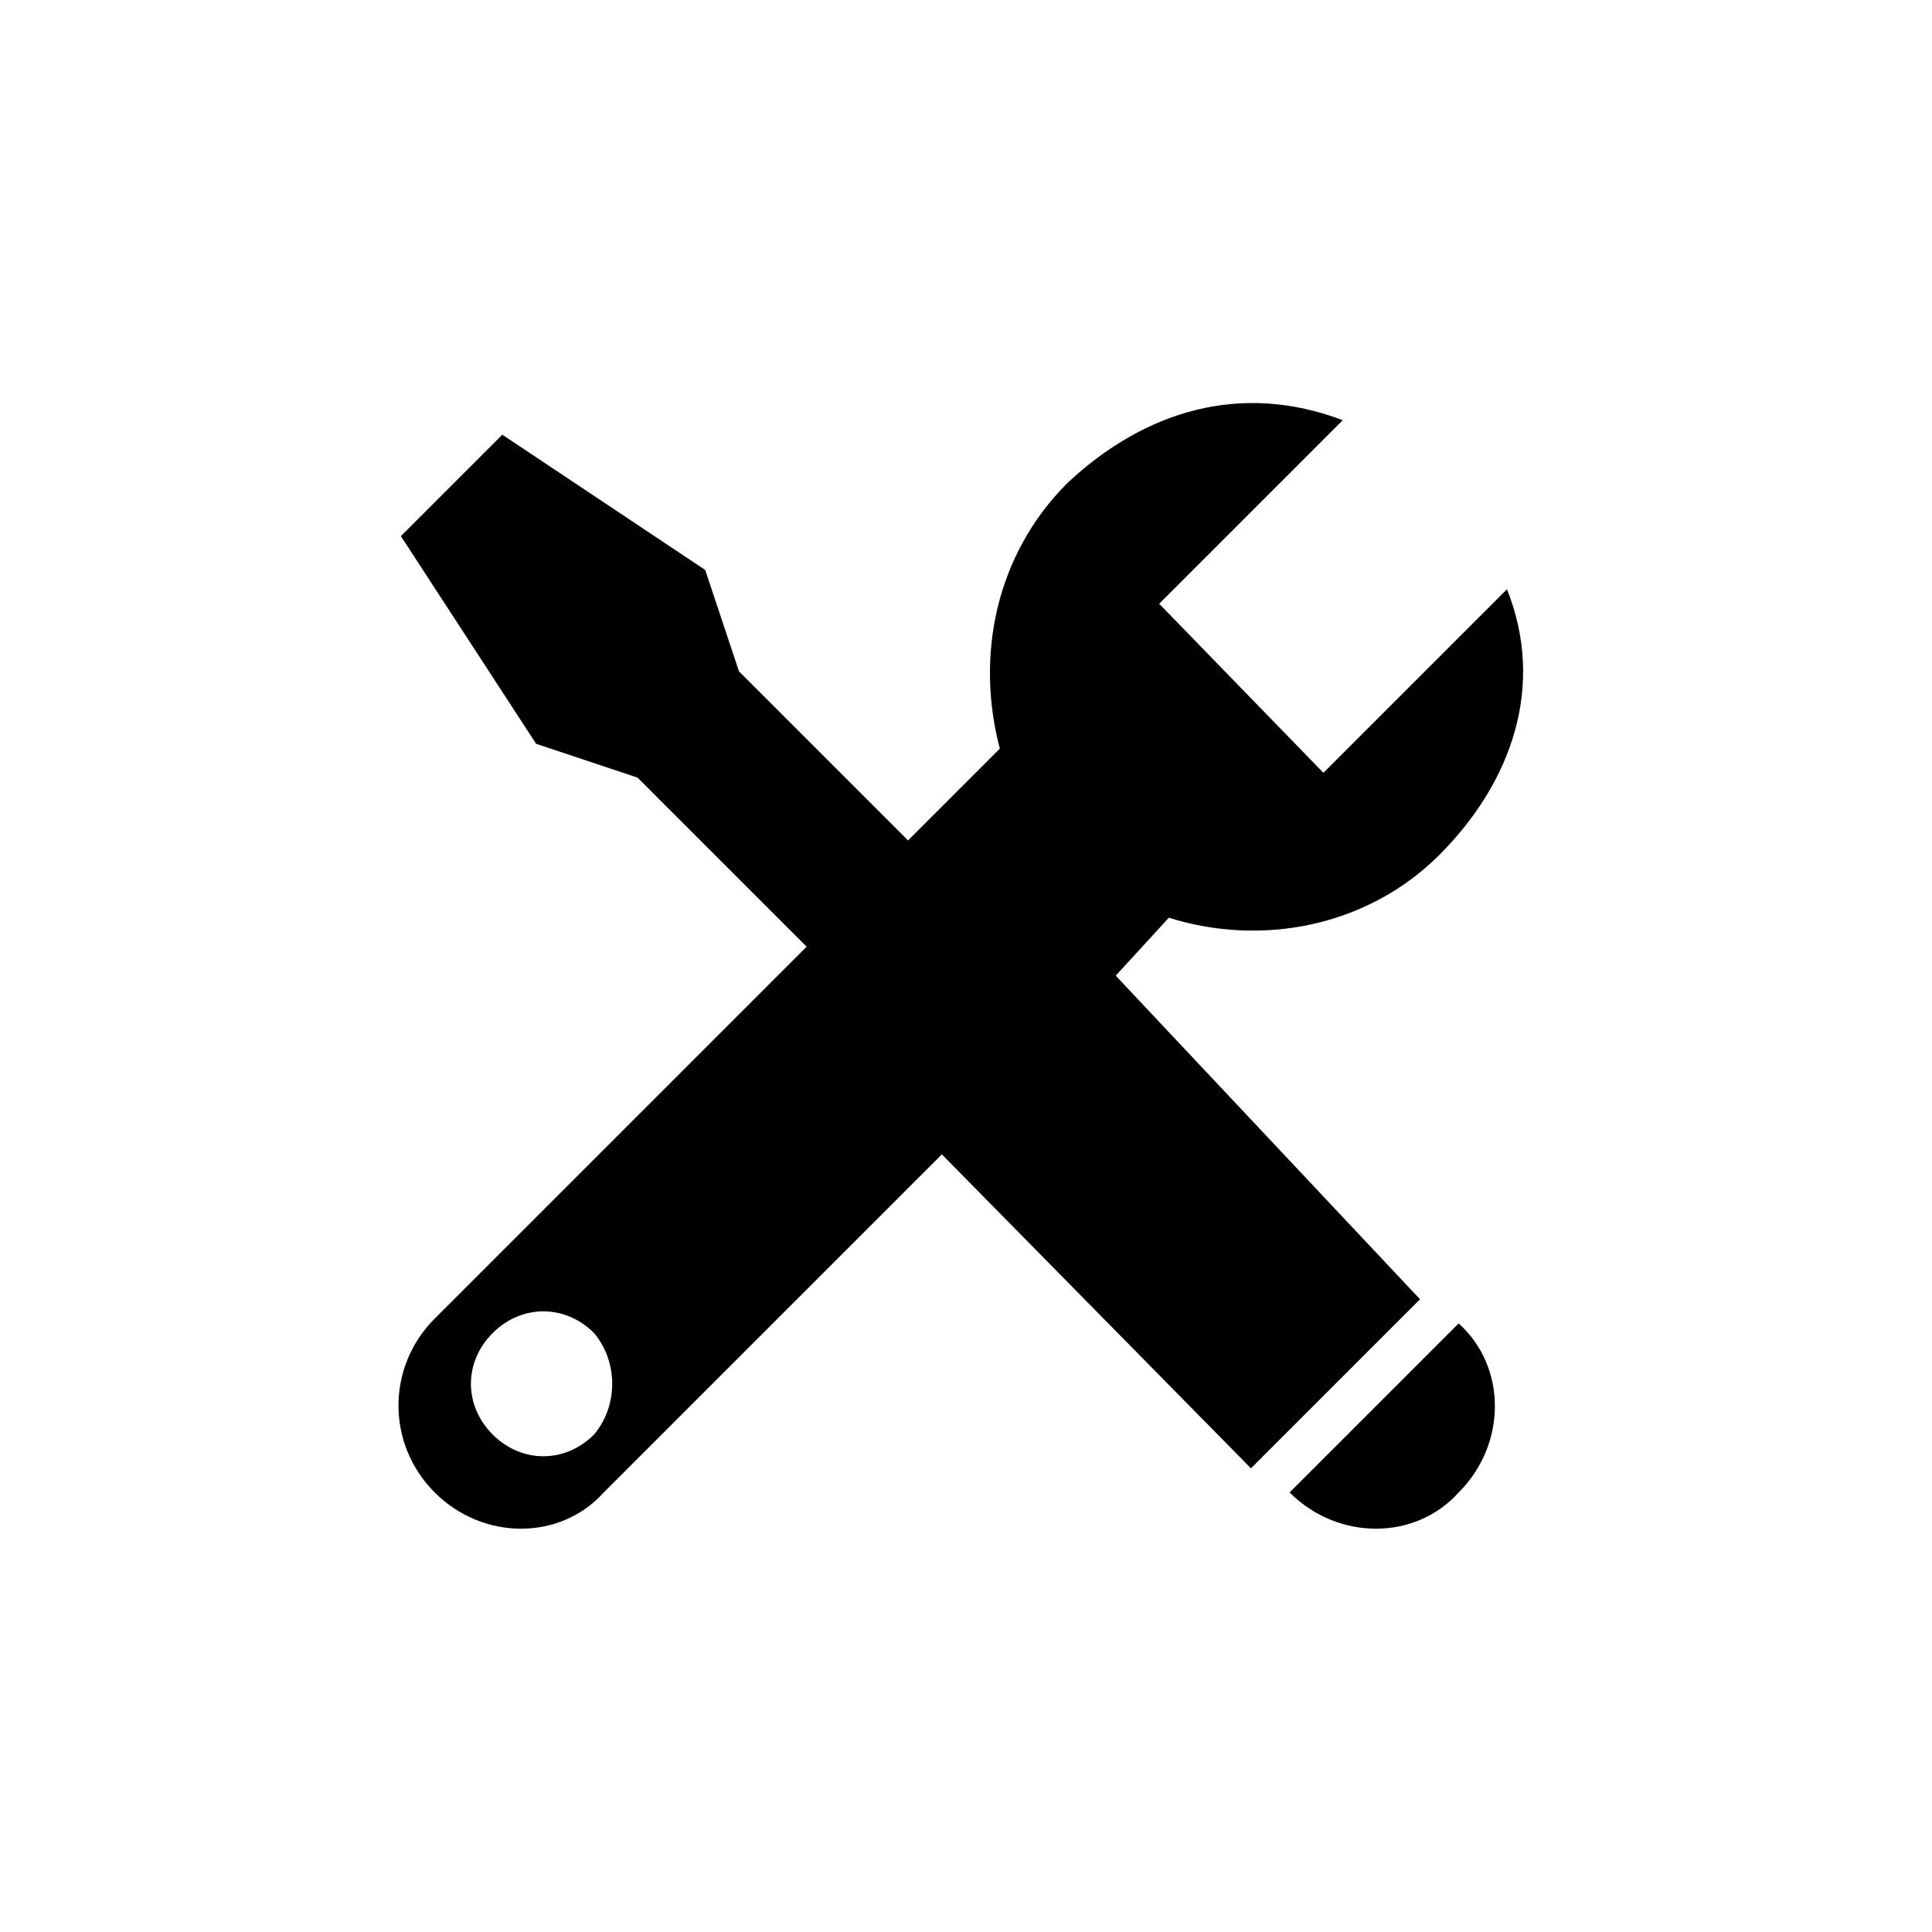 <svg xmlns="http://www.w3.org/2000/svg" xmlns:xlink="http://www.w3.org/1999/xlink" version="1.1" x="0px" y="0px" viewBox="0 0 40 40" enable-background="new 0 0 40 40" xml:space="preserve"><path fill-rule="evenodd" clip-rule="evenodd" d="M23.1,20.2l1.1-1.2c1.9,0.6,4.1,0.2,5.6-1.3  c1.5-1.5,2.2-3.5,1.4-5.5l-3.8,3.8L24,12.5l3.8-3.8c-2.1-0.8-4.1-0.2-5.7,1.3c-1.5,1.5-1.9,3.6-1.4,5.5l-1.9,1.9l-3.5-3.5l-0.7-2.1  l-4.2-2.8l-2.1,2.1l2.8,4.3l2.1,0.7l3.5,3.5l-7.7,7.7c-1,1-1,2.6,0,3.6c1,1,2.6,1,3.5,0l7-7l6.4,6.5l3.5-3.5L23.1,20.2z M12.3,29.7  c-0.6,0.6-1.5,0.6-2.1,0c-0.6-0.6-0.6-1.5,0-2.1c0.6-0.6,1.5-0.6,2.1,0C12.8,28.2,12.8,29.1,12.3,29.7z M26.7,30.9c1,1,2.6,1,3.5,0  c1-1,1-2.6,0-3.5L26.7,30.9z"></path></svg>